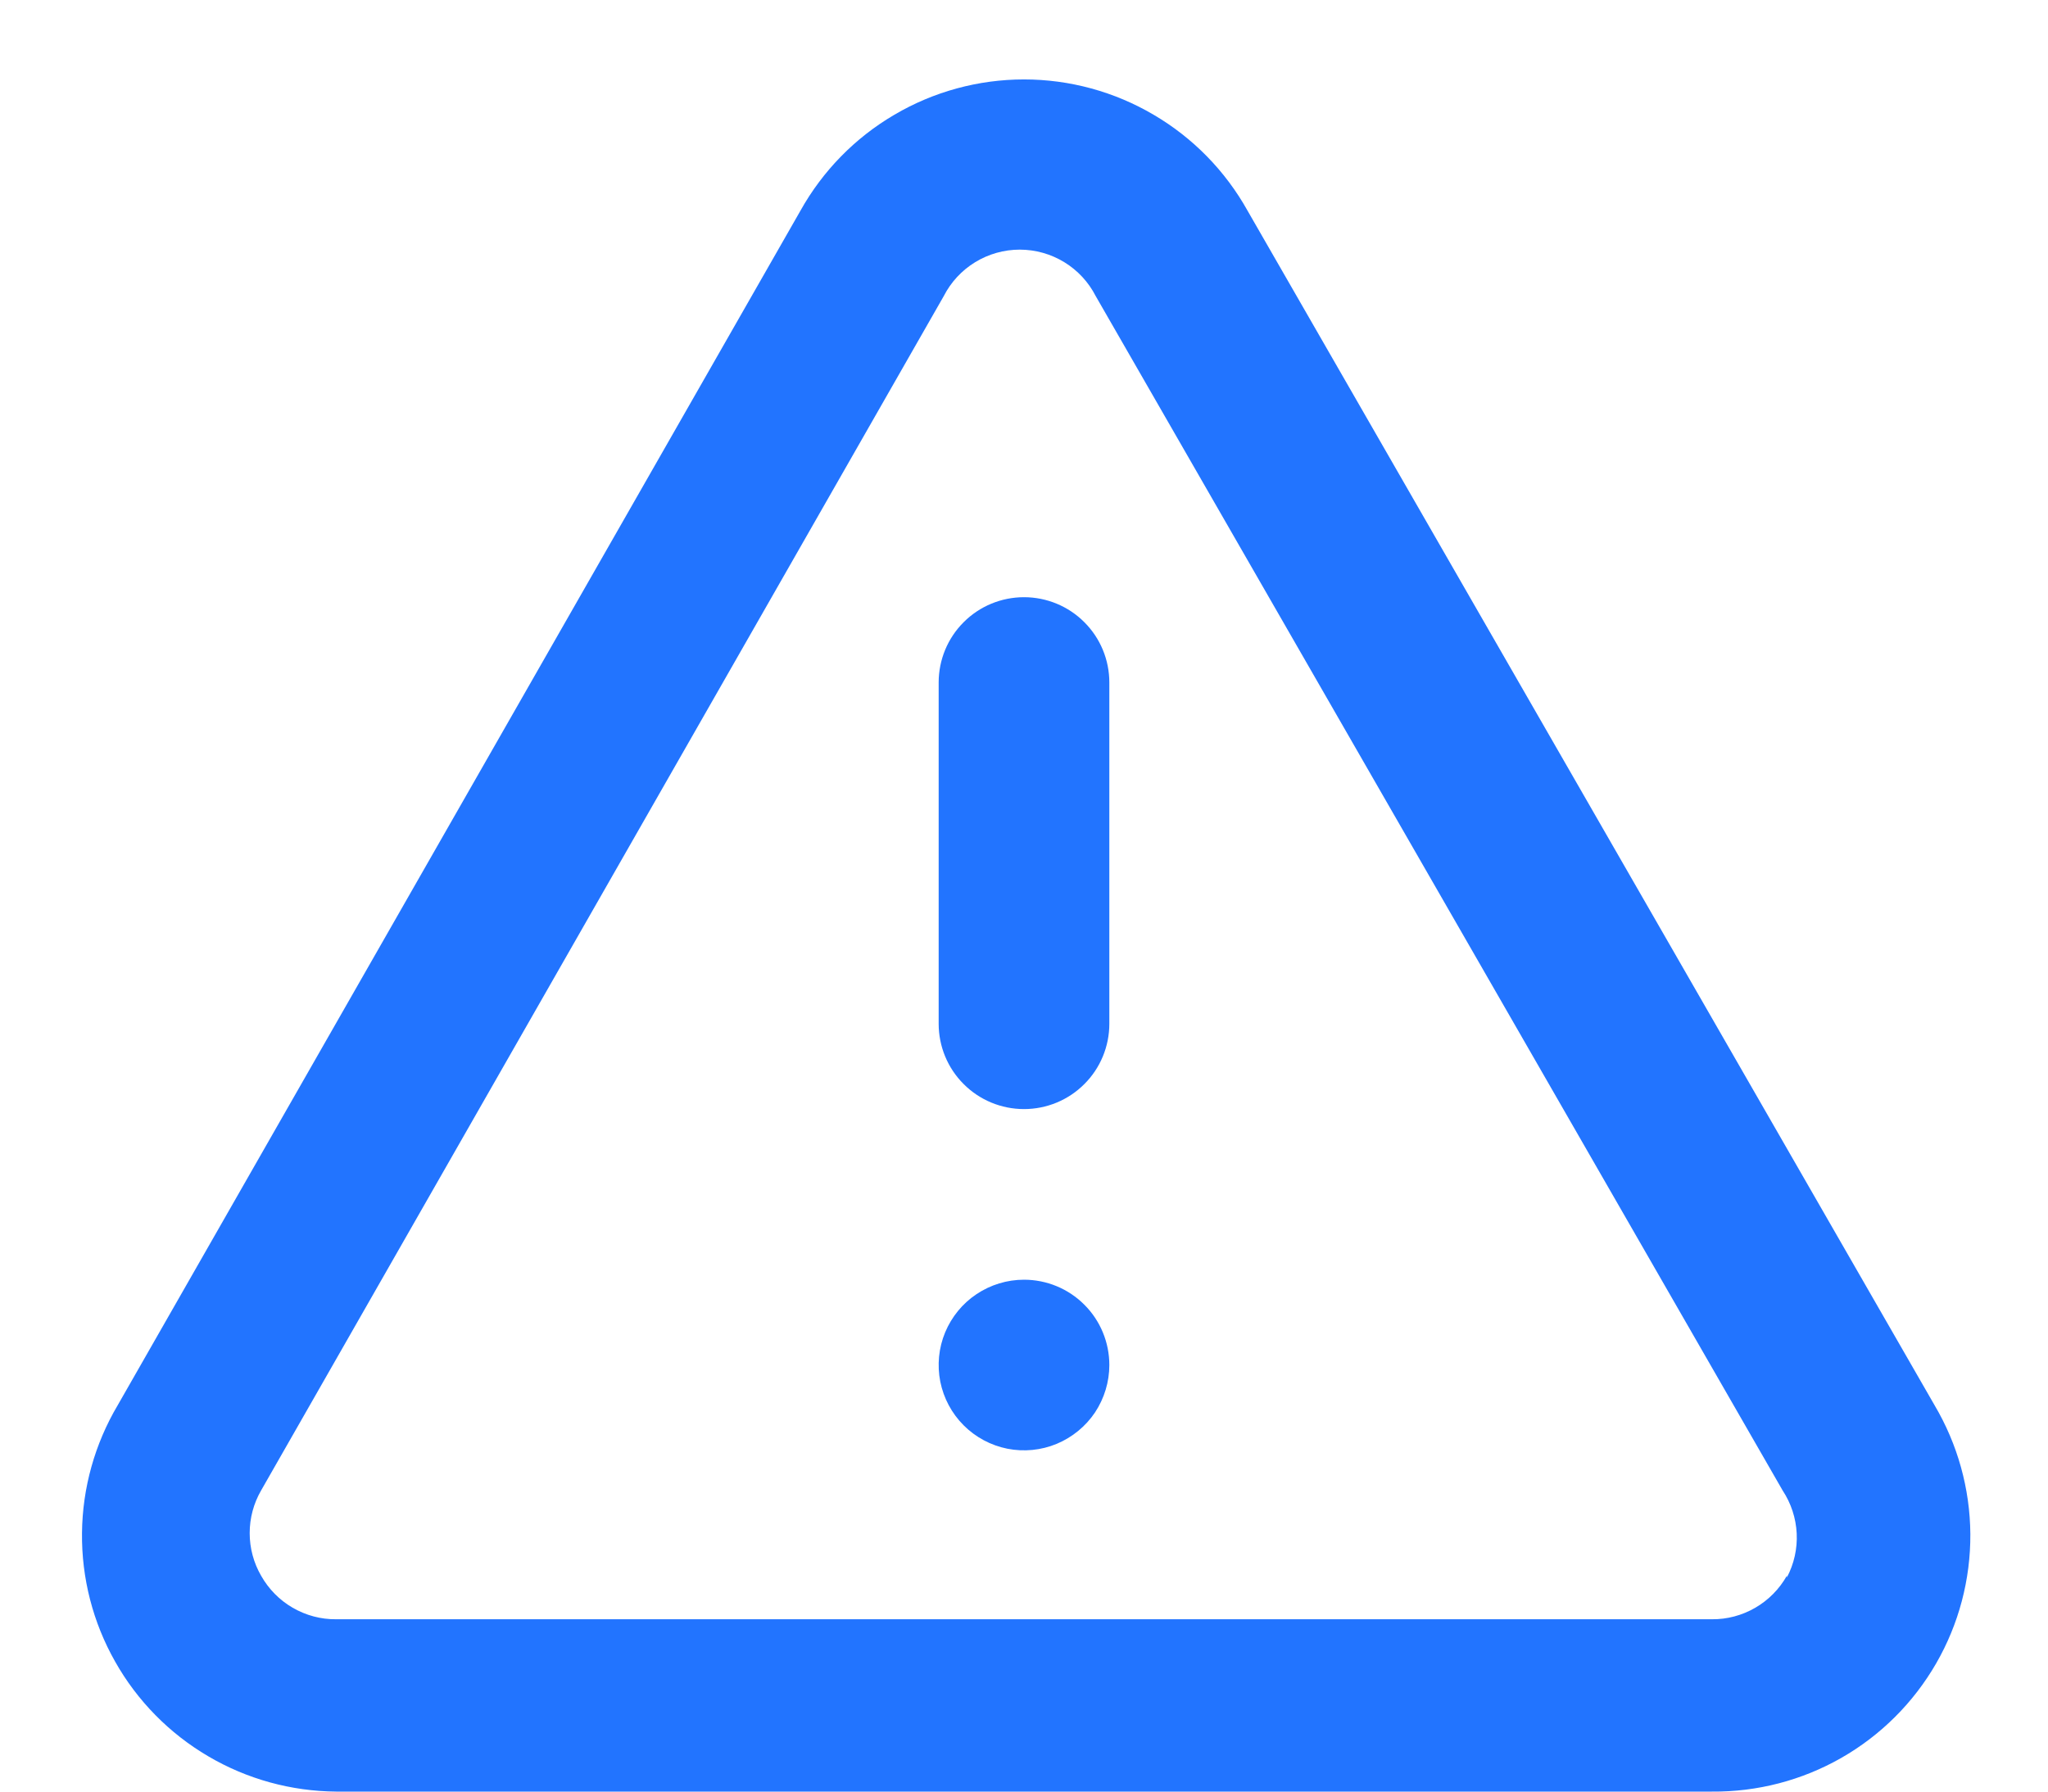 <svg width="24" height="21" viewBox="0 0 24 21" fill="none" xmlns="http://www.w3.org/2000/svg">
<path d="M12 15C11.802 15 11.609 15.059 11.444 15.169C11.28 15.278 11.152 15.435 11.076 15.617C11 15.8 10.981 16.001 11.019 16.195C11.058 16.389 11.153 16.567 11.293 16.707C11.433 16.847 11.611 16.942 11.805 16.981C11.999 17.019 12.2 17 12.383 16.924C12.565 16.848 12.722 16.72 12.832 16.556C12.941 16.391 13 16.198 13 16C13 15.735 12.895 15.48 12.707 15.293C12.52 15.105 12.265 15 12 15ZM22.67 16.47L14.62 2.47C14.36 2.004 13.98 1.615 13.519 1.345C13.059 1.074 12.534 0.931 12 0.931C11.466 0.931 10.941 1.074 10.481 1.345C10.02 1.615 9.64 2.004 9.38 2.47L1.38 16.47C1.111 16.924 0.966 17.441 0.961 17.969C0.955 18.497 1.089 19.017 1.349 19.476C1.608 19.936 1.985 20.319 2.44 20.586C2.895 20.854 3.412 20.996 3.94 21H20.06C20.592 21.005 21.116 20.869 21.578 20.605C22.04 20.341 22.423 19.959 22.689 19.498C22.955 19.037 23.093 18.513 23.09 17.981C23.086 17.449 22.941 16.928 22.67 16.47ZM20.94 18.47C20.852 18.626 20.724 18.756 20.57 18.845C20.415 18.935 20.239 18.982 20.06 18.98H3.94C3.761 18.982 3.585 18.935 3.43 18.845C3.276 18.756 3.148 18.626 3.06 18.47C2.972 18.318 2.926 18.146 2.926 17.97C2.926 17.794 2.972 17.622 3.06 17.47L11.06 3.47C11.144 3.306 11.271 3.169 11.428 3.073C11.585 2.977 11.766 2.926 11.95 2.926C12.134 2.926 12.315 2.977 12.472 3.073C12.629 3.169 12.756 3.306 12.84 3.47L20.89 17.47C20.989 17.62 21.046 17.794 21.055 17.973C21.064 18.153 21.024 18.331 20.94 18.49V18.47ZM12 7C11.735 7 11.48 7.105 11.293 7.293C11.105 7.48 11 7.735 11 8V12C11 12.265 11.105 12.52 11.293 12.707C11.48 12.895 11.735 13 12 13C12.265 13 12.52 12.895 12.707 12.707C12.895 12.52 13 12.265 13 12V8C13 7.735 12.895 7.48 12.707 7.293C12.52 7.105 12.265 7 12 7Z" fill="#2274FF"/>
</svg>
